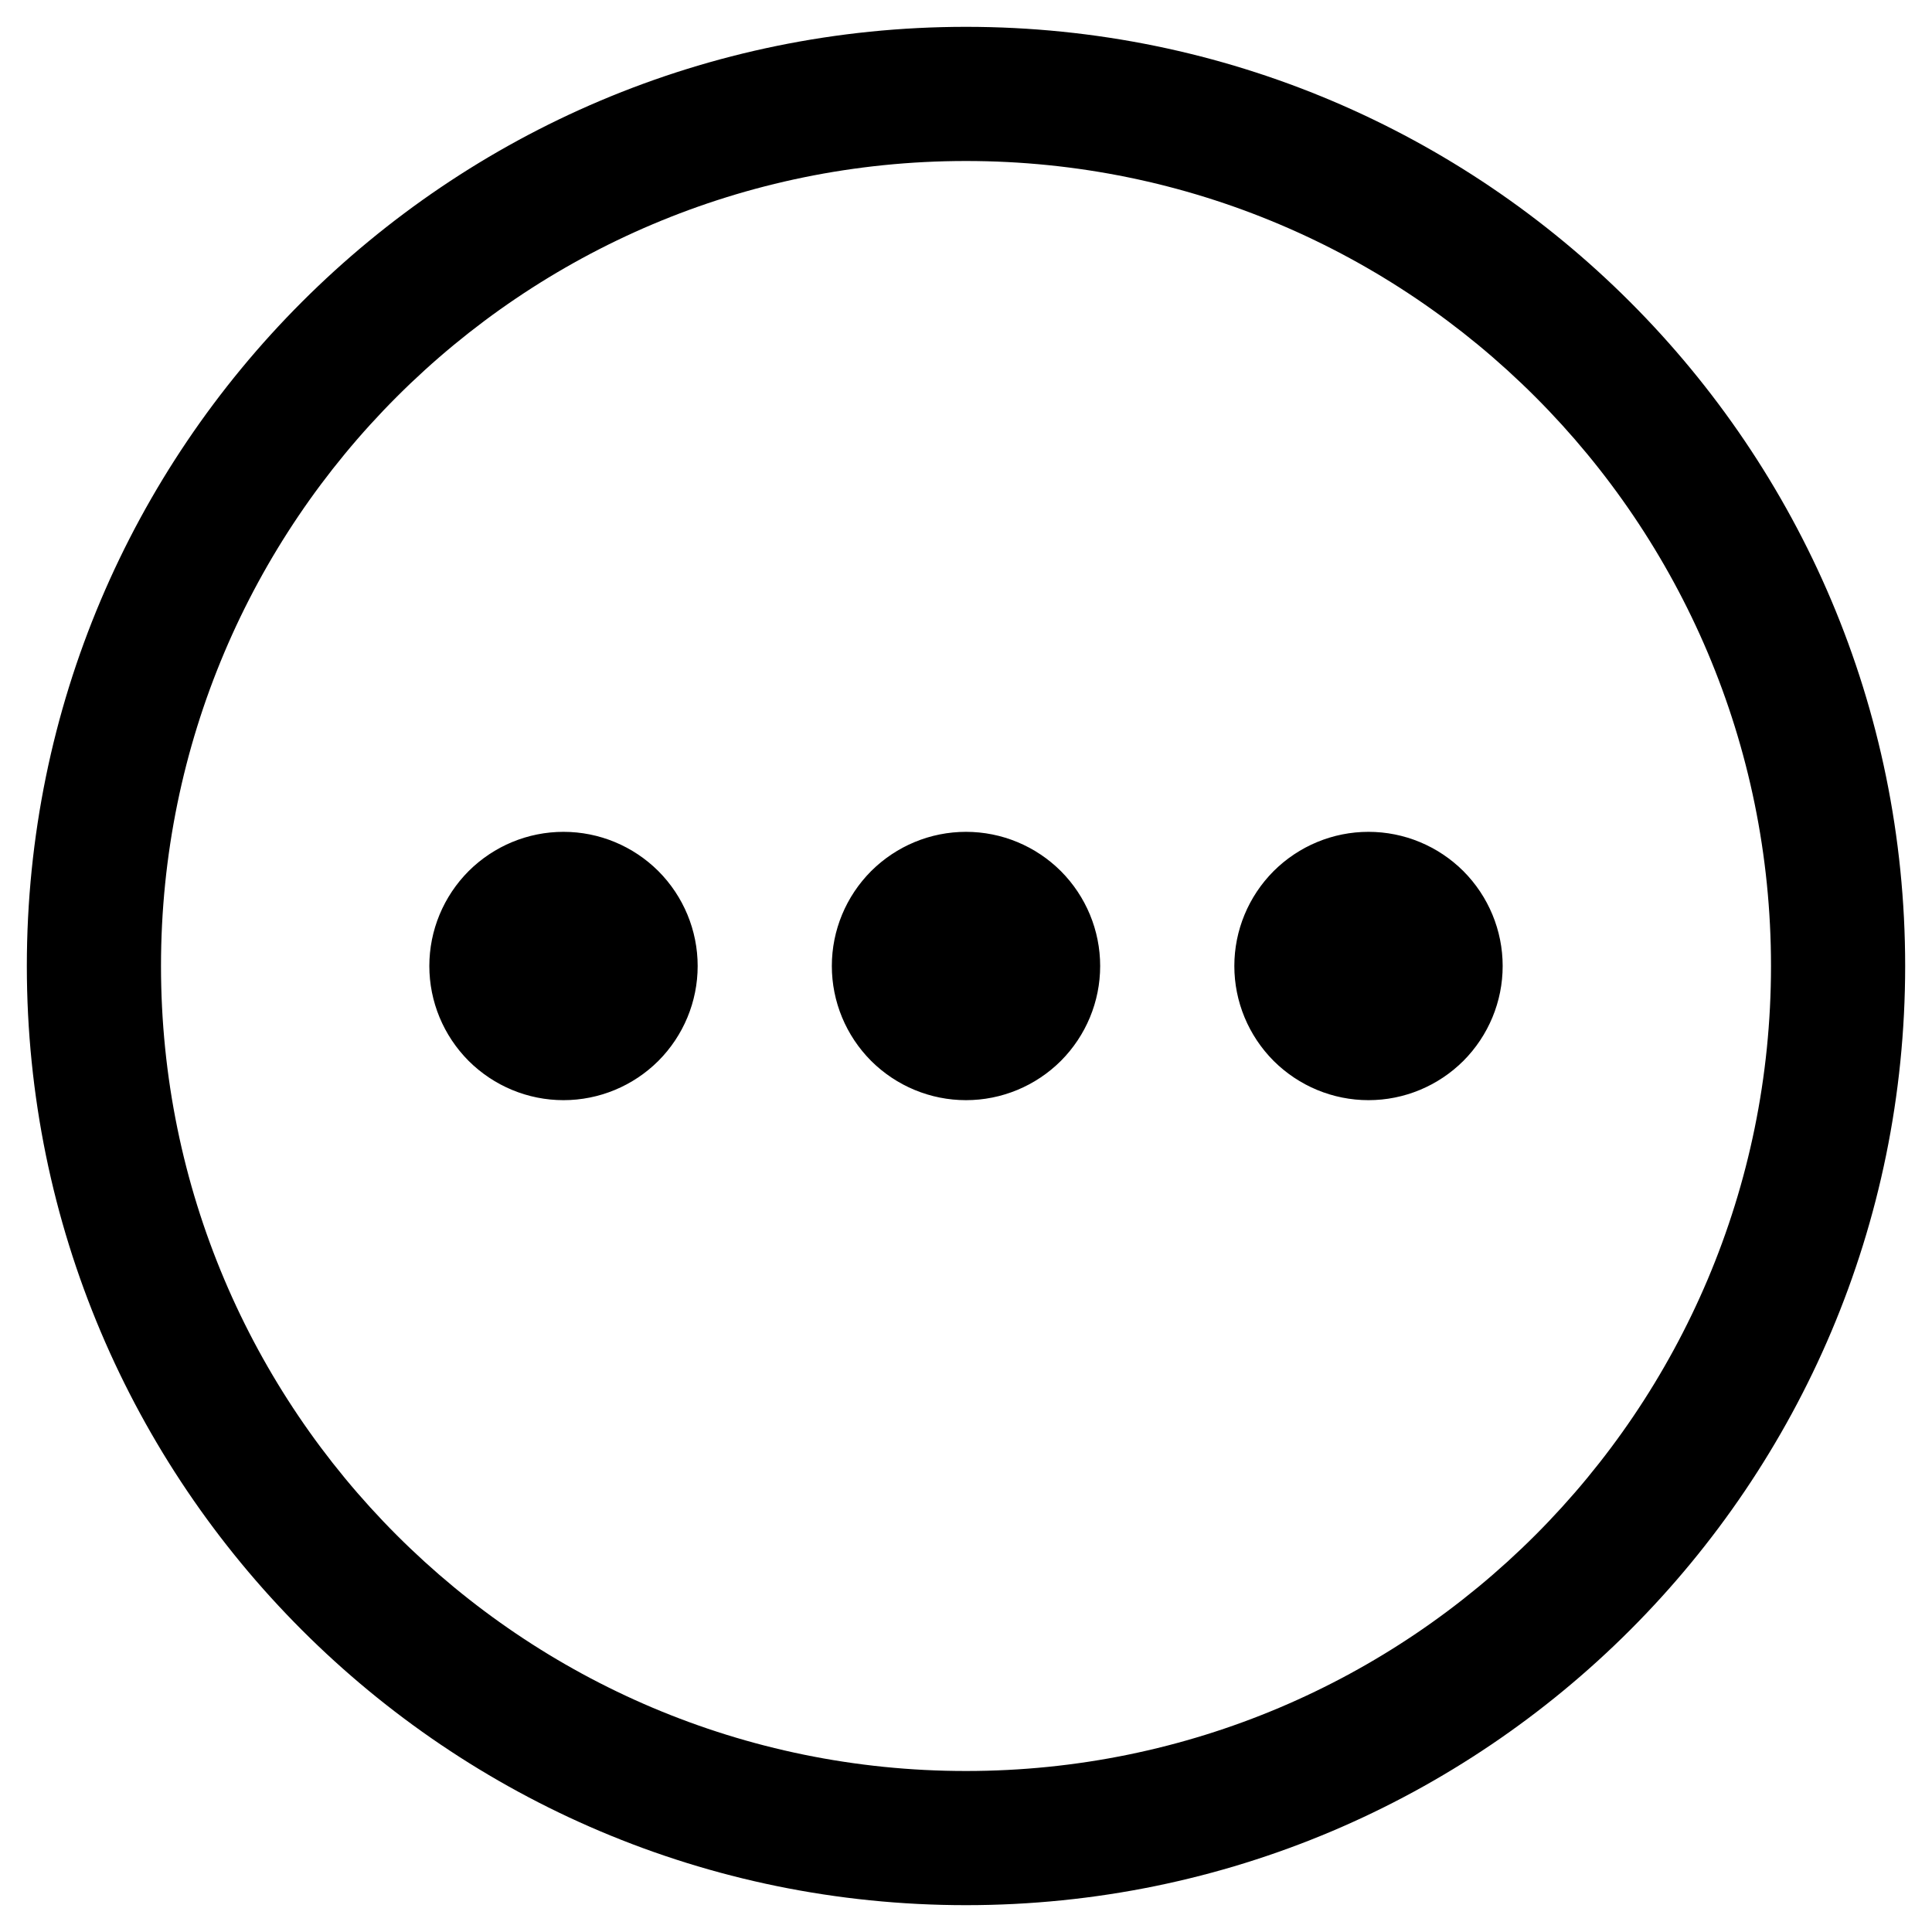 <svg width="18" height="18" viewBox="0 0 18 18" fill="none" xmlns="http://www.w3.org/2000/svg">
<path d="M5.25 10.25C5.582 10.25 5.899 10.118 6.134 9.884C6.368 9.649 6.5 9.332 6.5 9C6.5 8.668 6.368 8.351 6.134 8.116C5.899 7.882 5.582 7.75 5.25 7.75C4.918 7.75 4.601 7.882 4.366 8.116C4.132 8.351 4 8.668 4 9C4 9.332 4.132 9.649 4.366 9.884C4.601 10.118 4.918 10.25 5.25 10.25ZM9 10.25C9.332 10.25 9.649 10.118 9.884 9.884C10.118 9.649 10.25 9.332 10.25 9C10.25 8.668 10.118 8.351 9.884 8.116C9.649 7.882 9.332 7.75 9 7.75C8.668 7.75 8.351 7.882 8.116 8.116C7.882 8.351 7.75 8.668 7.75 9C7.75 9.332 7.882 9.649 8.116 9.884C8.351 10.118 8.668 10.25 9 10.25ZM14 9C14 9.332 13.868 9.649 13.634 9.884C13.399 10.118 13.082 10.25 12.75 10.25C12.418 10.25 12.101 10.118 11.866 9.884C11.632 9.649 11.5 9.332 11.5 9C11.5 8.668 11.632 8.351 11.866 8.116C12.101 7.882 12.418 7.75 12.75 7.75C13.082 7.75 13.399 7.882 13.634 8.116C13.868 8.351 14 8.668 14 9ZM17.75 9C17.75 13.832 13.832 17.75 9 17.75C4.168 17.75 0.25 13.832 0.25 9C0.25 4.168 4.168 0.25 9 0.25C13.832 0.25 17.75 4.168 17.75 9ZM16.5 9C16.5 4.858 13.142 1.5 9 1.5C4.858 1.5 1.5 4.858 1.5 9C1.5 13.142 4.858 16.5 9 16.5C13.142 16.5 16.5 13.142 16.5 9Z"
 fill="currentColor"/>
</svg>

